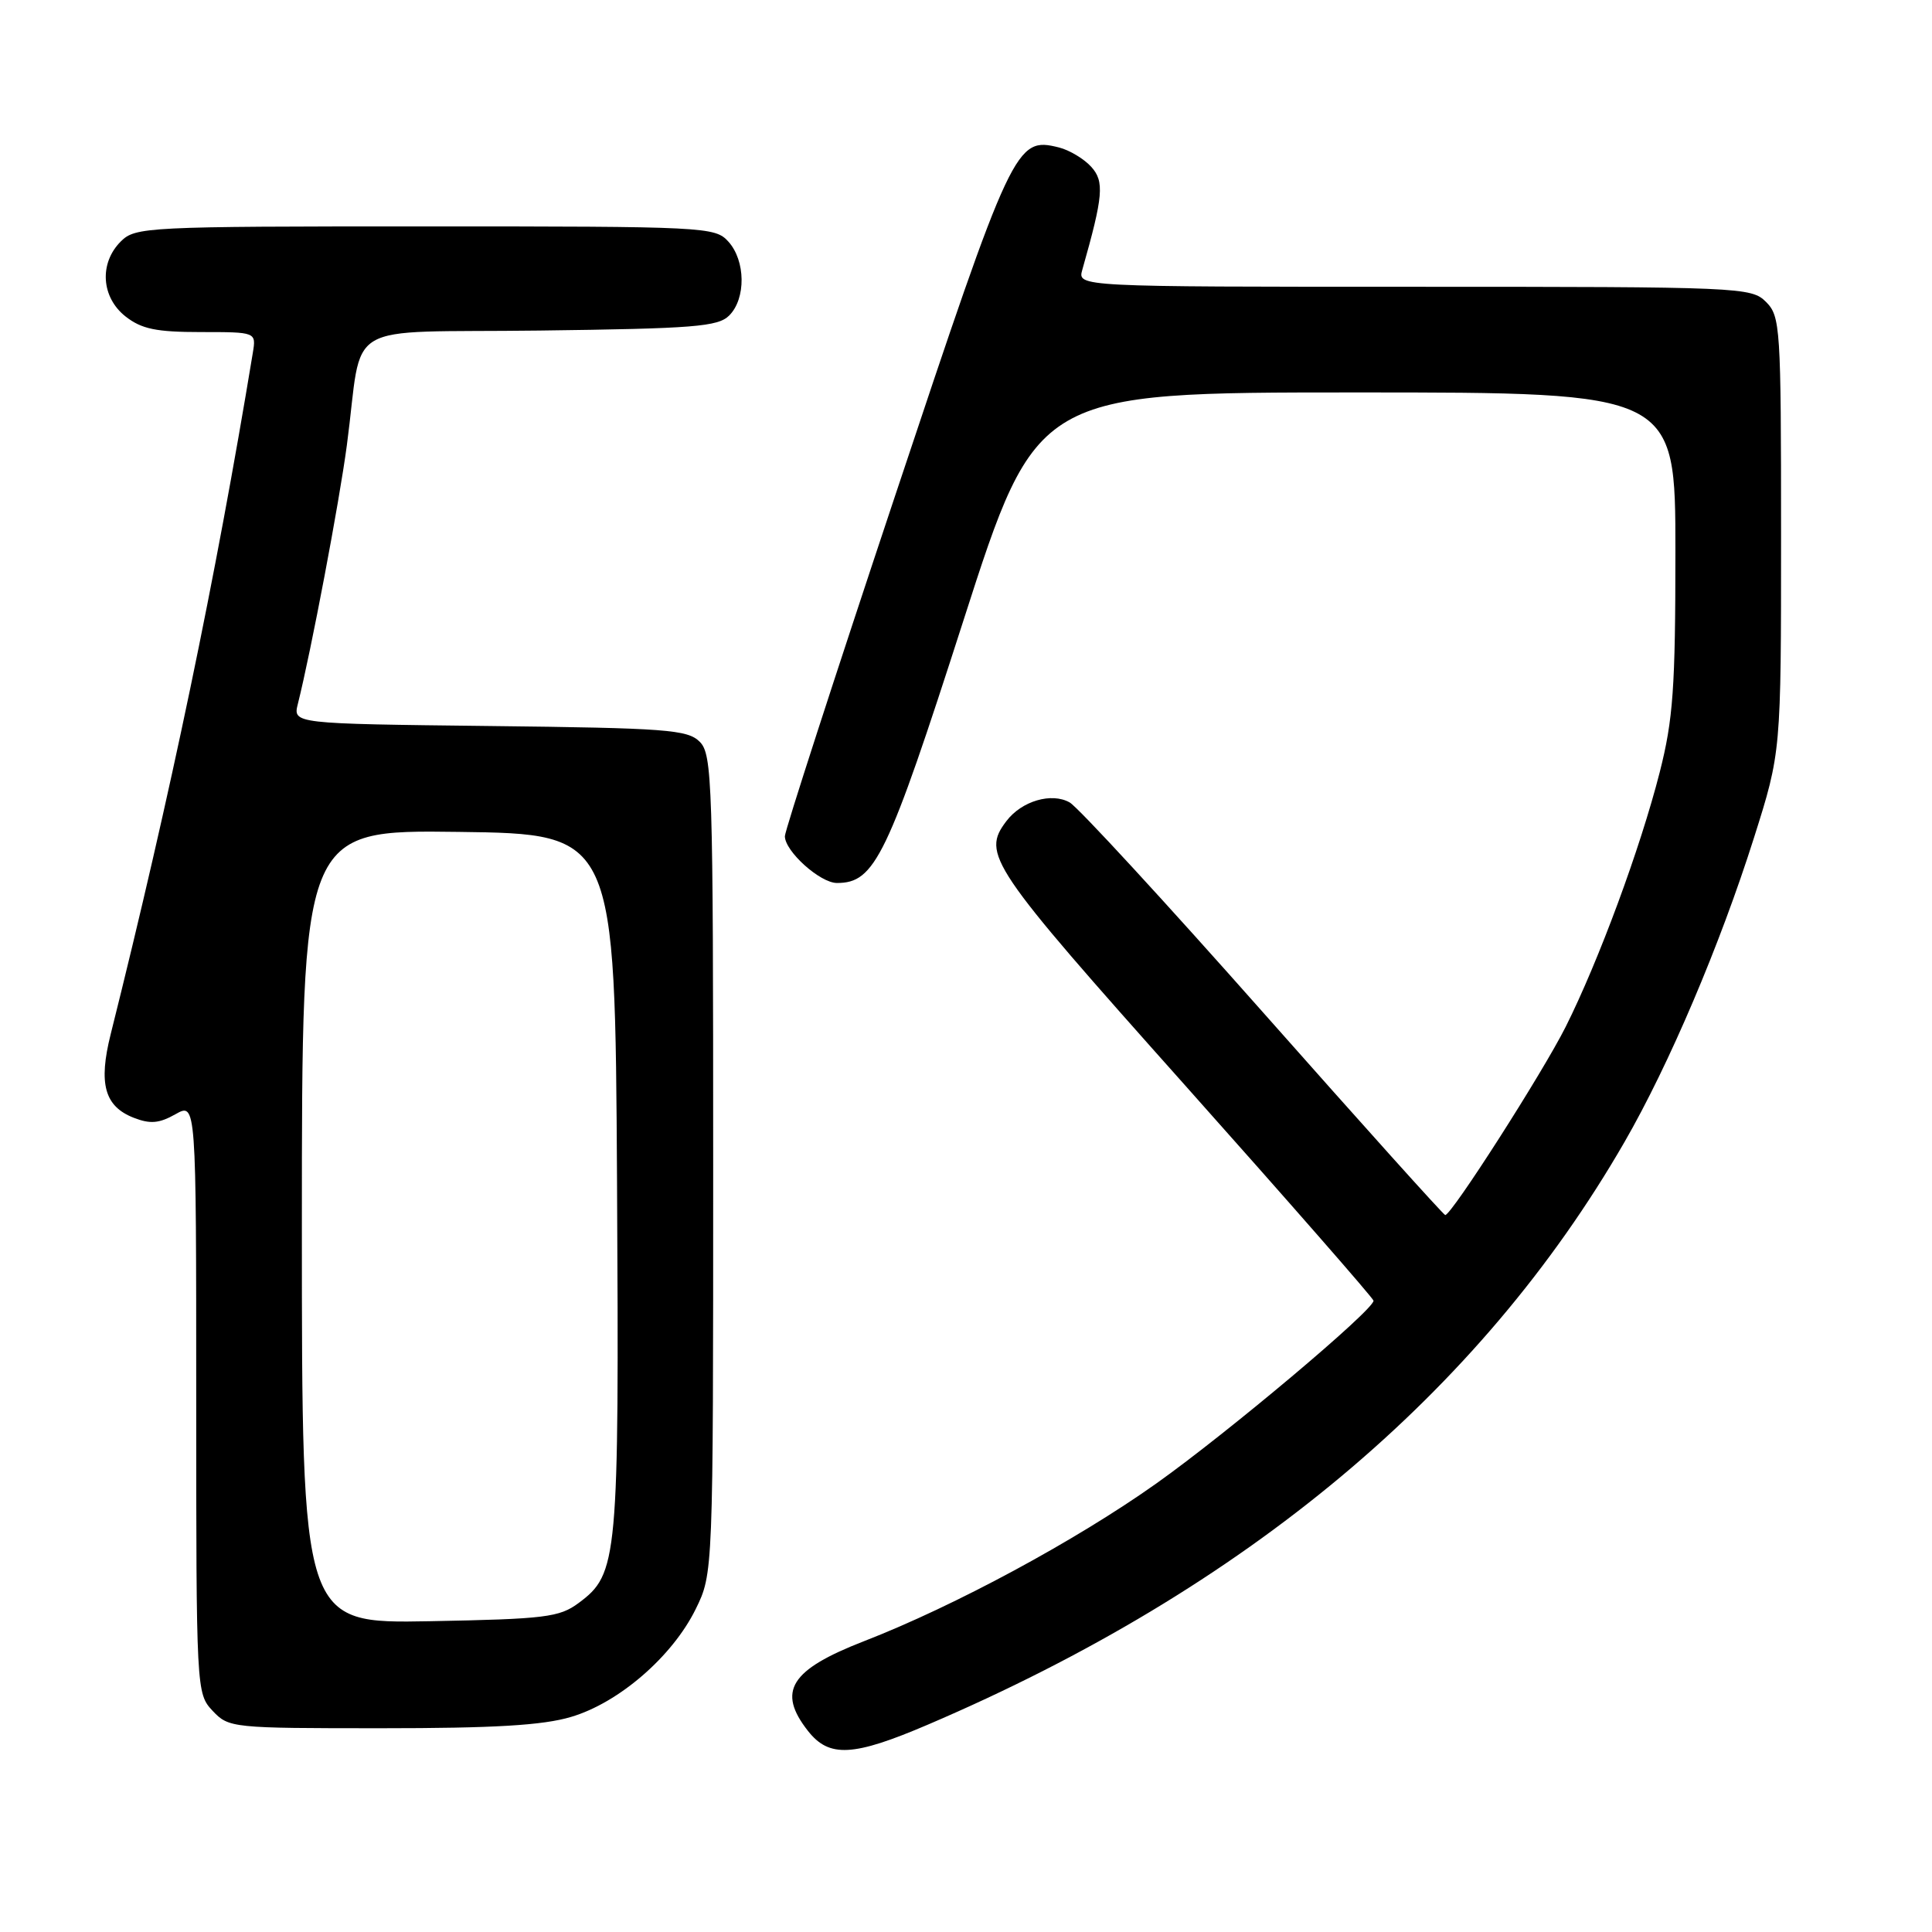 <?xml version="1.0" encoding="UTF-8" standalone="no"?>
<!DOCTYPE svg PUBLIC "-//W3C//DTD SVG 1.1//EN" "http://www.w3.org/Graphics/SVG/1.1/DTD/svg11.dtd" >
<svg xmlns="http://www.w3.org/2000/svg" xmlns:xlink="http://www.w3.org/1999/xlink" version="1.1" viewBox="0 0 256 256">
 <g >
 <path fill="currentColor"
d=" M 122.98 228.51 C 165.11 210.48 196.07 184.58 215.24 151.35 C 221.16 141.09 227.91 125.22 232.42 110.98 C 236.00 99.67 236.00 99.67 236.00 70.83 C 236.00 43.33 235.91 41.91 234.00 40.00 C 232.06 38.06 230.67 38.00 187.38 38.00 C 142.77 38.00 142.77 38.00 143.41 35.75 C 146.19 25.96 146.36 24.05 144.59 22.10 C 143.64 21.05 141.71 19.89 140.32 19.54 C 134.59 18.11 134.17 18.99 118.60 65.71 C 110.57 89.79 104.00 110.08 104.00 110.80 C 104.00 112.80 108.67 117.00 110.90 117.00 C 115.93 117.00 117.57 113.61 127.65 82.25 C 137.37 52.00 137.37 52.00 179.68 52.00 C 222.00 52.00 222.00 52.00 222.00 73.08 C 222.00 91.16 221.70 95.33 219.92 102.33 C 217.35 112.41 211.83 127.34 207.46 136.06 C 204.39 142.17 192.34 161.00 191.50 161.00 C 191.29 161.00 180.47 148.96 167.45 134.25 C 154.43 119.54 142.86 106.97 141.74 106.33 C 139.35 104.97 135.38 106.13 133.36 108.79 C 130.04 113.17 131.09 114.73 157.00 143.78 C 170.75 159.20 182.00 172.06 182.00 172.35 C 182.00 173.60 162.69 189.84 153.23 196.56 C 142.55 204.14 126.52 212.79 114.50 217.46 C 104.69 221.27 102.93 224.10 107.07 229.37 C 109.88 232.93 113.05 232.76 122.98 228.51 Z  M 75.67 227.50 C 82.00 225.63 89.08 219.50 92.17 213.24 C 94.50 208.50 94.50 208.50 94.50 154.29 C 94.50 103.59 94.38 99.96 92.72 98.29 C 91.11 96.68 88.32 96.47 64.87 96.20 C 38.81 95.90 38.81 95.90 39.47 93.26 C 41.22 86.29 44.95 66.60 45.96 59.00 C 48.21 42.09 44.76 44.14 71.50 43.80 C 91.98 43.54 95.15 43.29 96.63 41.80 C 98.86 39.56 98.80 34.54 96.51 32.01 C 94.75 30.06 93.50 30.00 56.35 30.00 C 19.33 30.00 17.93 30.07 16.00 32.00 C 13.12 34.88 13.41 39.39 16.63 41.93 C 18.76 43.60 20.70 44.00 26.61 44.00 C 33.95 44.00 33.95 44.00 33.50 46.75 C 28.56 76.72 22.60 105.32 14.67 137.02 C 13.02 143.60 13.85 146.60 17.72 148.11 C 19.90 148.96 21.09 148.86 23.25 147.64 C 26.00 146.09 26.00 146.09 26.00 185.23 C 26.00 224.04 26.02 224.39 28.17 226.69 C 30.31 228.96 30.73 229.00 50.49 229.00 C 65.46 229.00 71.93 228.62 75.67 227.50 Z  M 40.00 162.55 C 40.00 109.96 40.00 109.96 60.75 110.23 C 81.50 110.50 81.50 110.50 81.76 156.64 C 82.04 206.77 81.88 208.54 76.68 212.40 C 74.13 214.30 72.27 214.53 56.93 214.82 C 40.00 215.13 40.00 215.13 40.00 162.55 Z "/>
</g>
</svg>